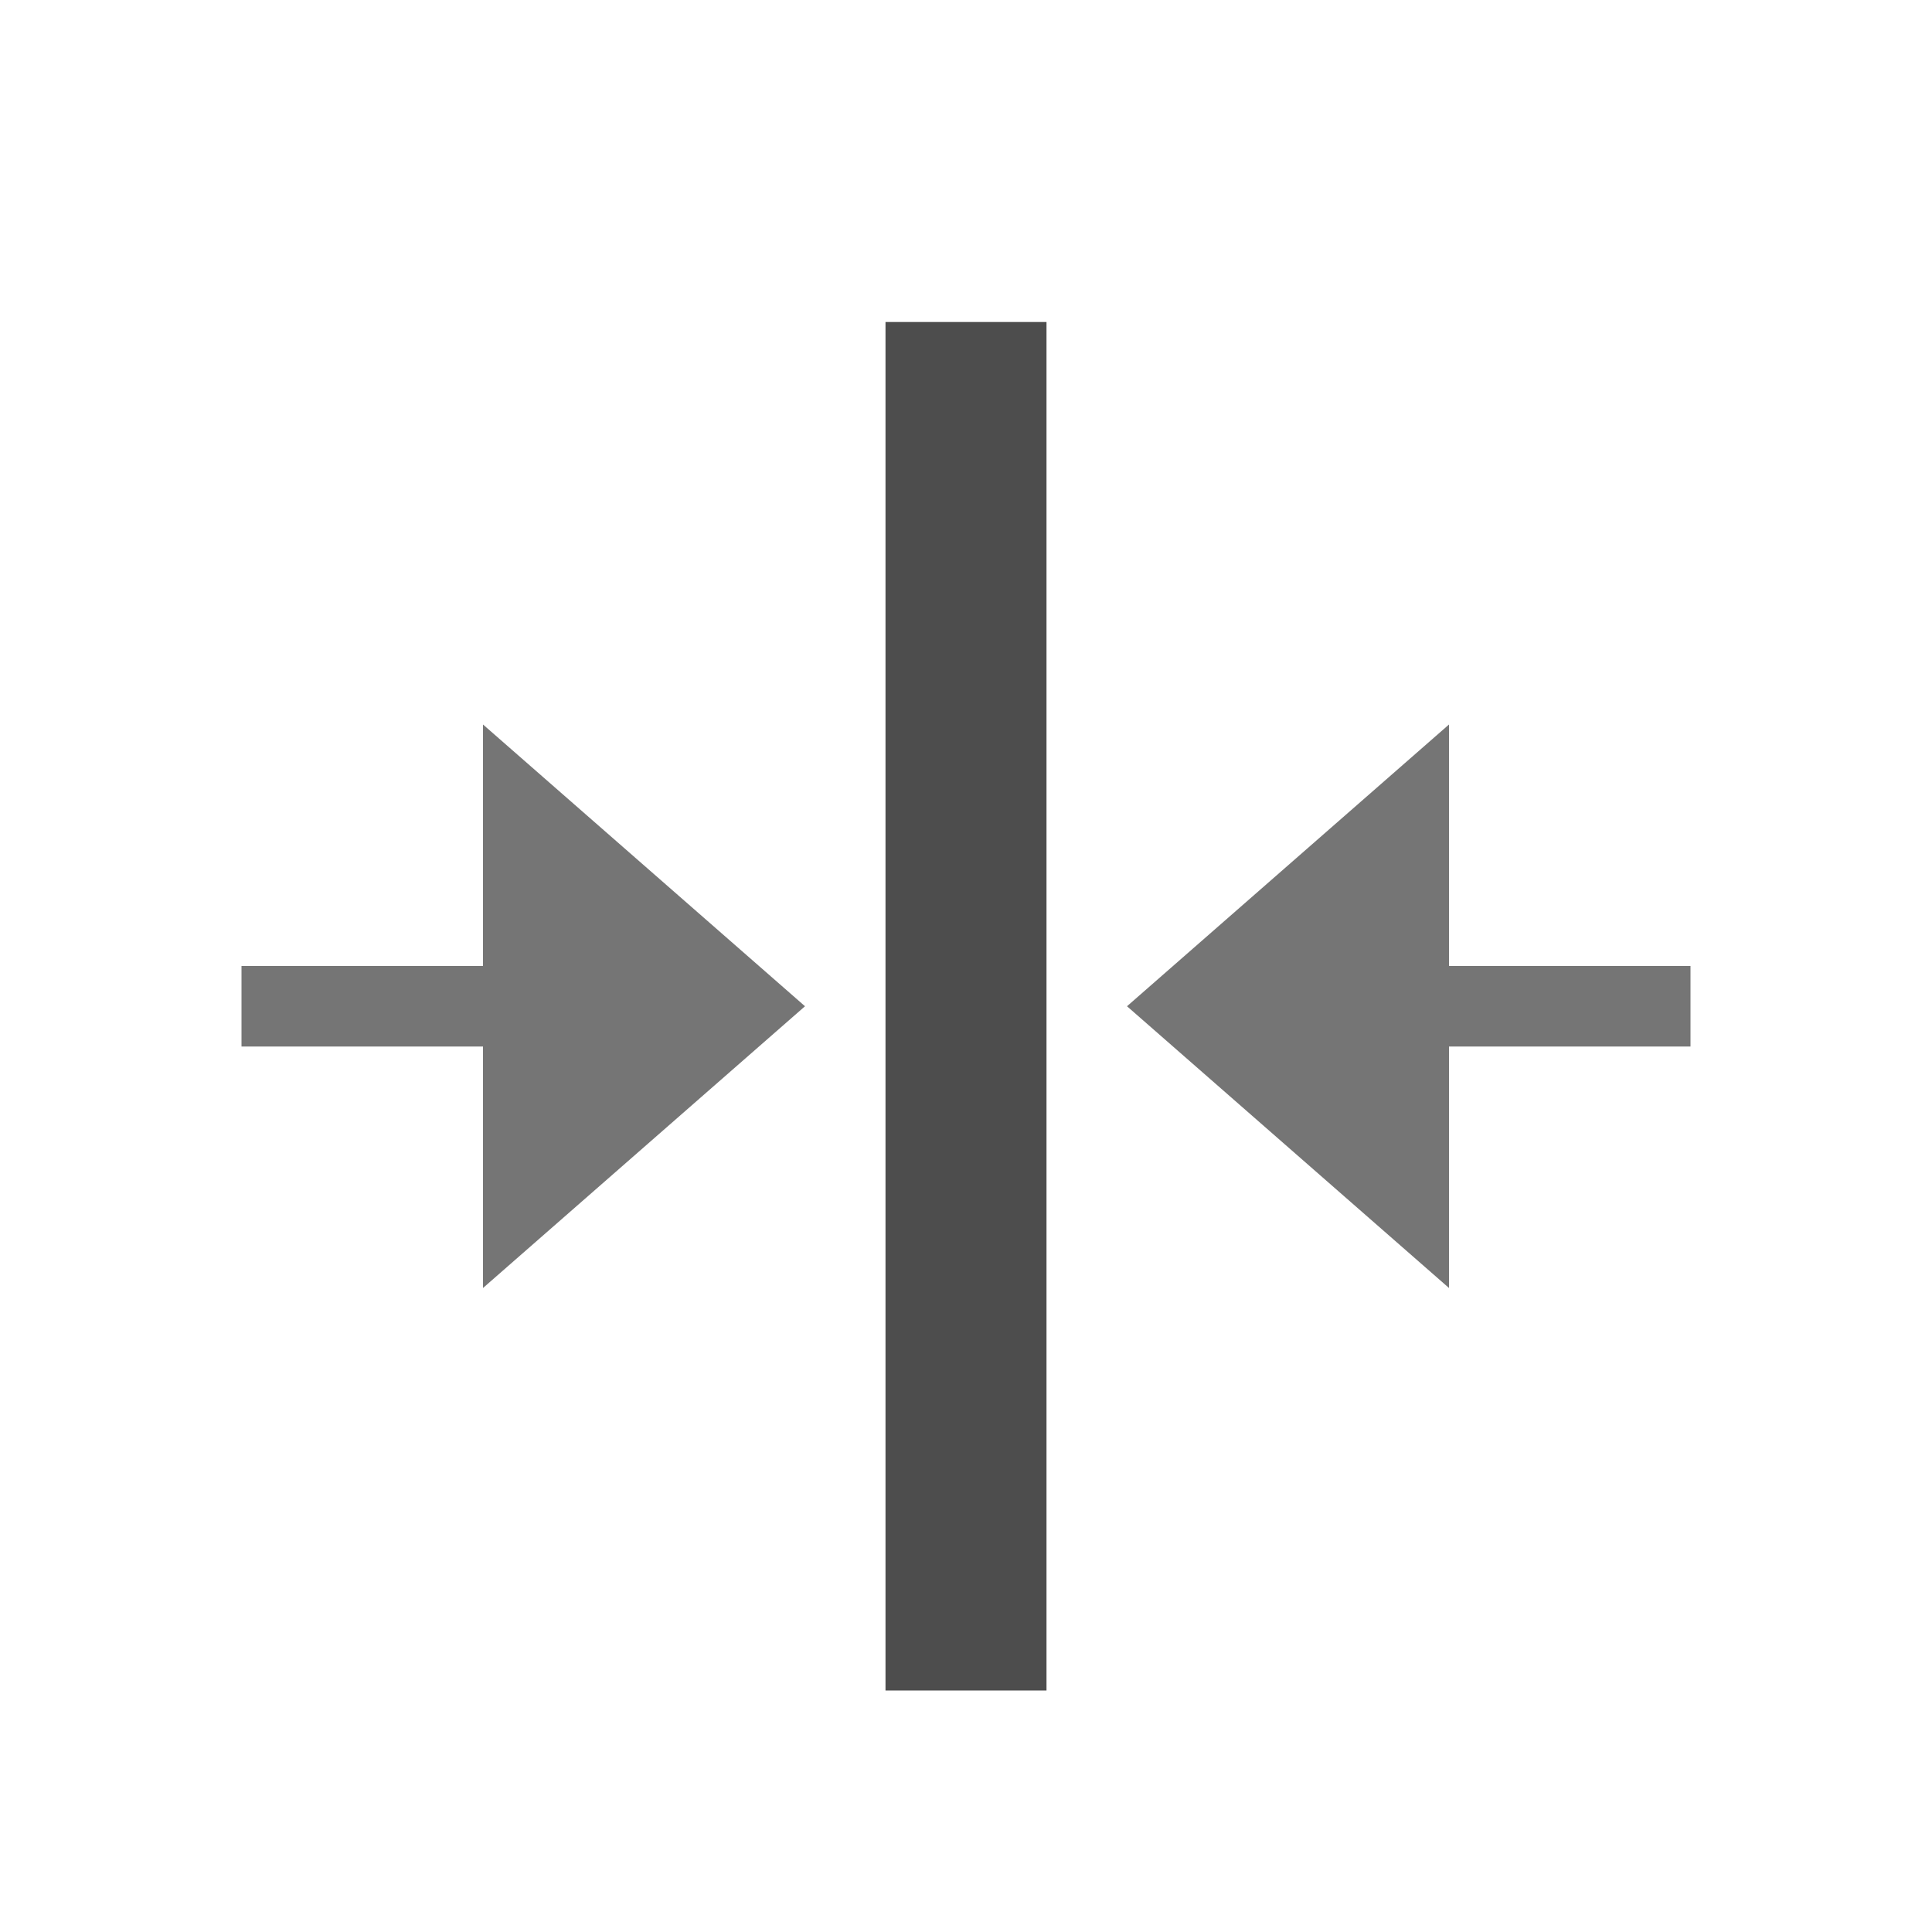 <?xml version="1.0" encoding="UTF-8" standalone="no"?><!-- Generator: Gravit.io --><svg xmlns="http://www.w3.org/2000/svg" xmlns:xlink="http://www.w3.org/1999/xlink" style="isolation:isolate" viewBox="1150 727 24 24" width="24" height="24"><g id="anchor-center"><g opacity="0"><rect x="1150" y="727" width="24" height="24" transform="matrix(1,0,0,1,0,0)" id="Icon Background" fill="rgb(37,86,132)"/></g><path d=" M 1163 731 L 1163 748 L 1161 748 L 1161 731 L 1163 731 Z " id="Fill-A" fill="rgb(77,77,77)"/><path d=" M 1168 740 L 1168 743 L 1164 739.5 L 1164 739.5 L 1168 736 L 1168 739 L 1171 739 L 1171 740 L 1168 740 Z  M 1156 740 L 1156 743 L 1160 739.5 L 1160 739.5 L 1156 736 L 1156 739 L 1153 739 L 1153 740 L 1156 740 Z " fill-rule="evenodd" id="Fill-B" fill="rgb(117,117,117)"/></g></svg>